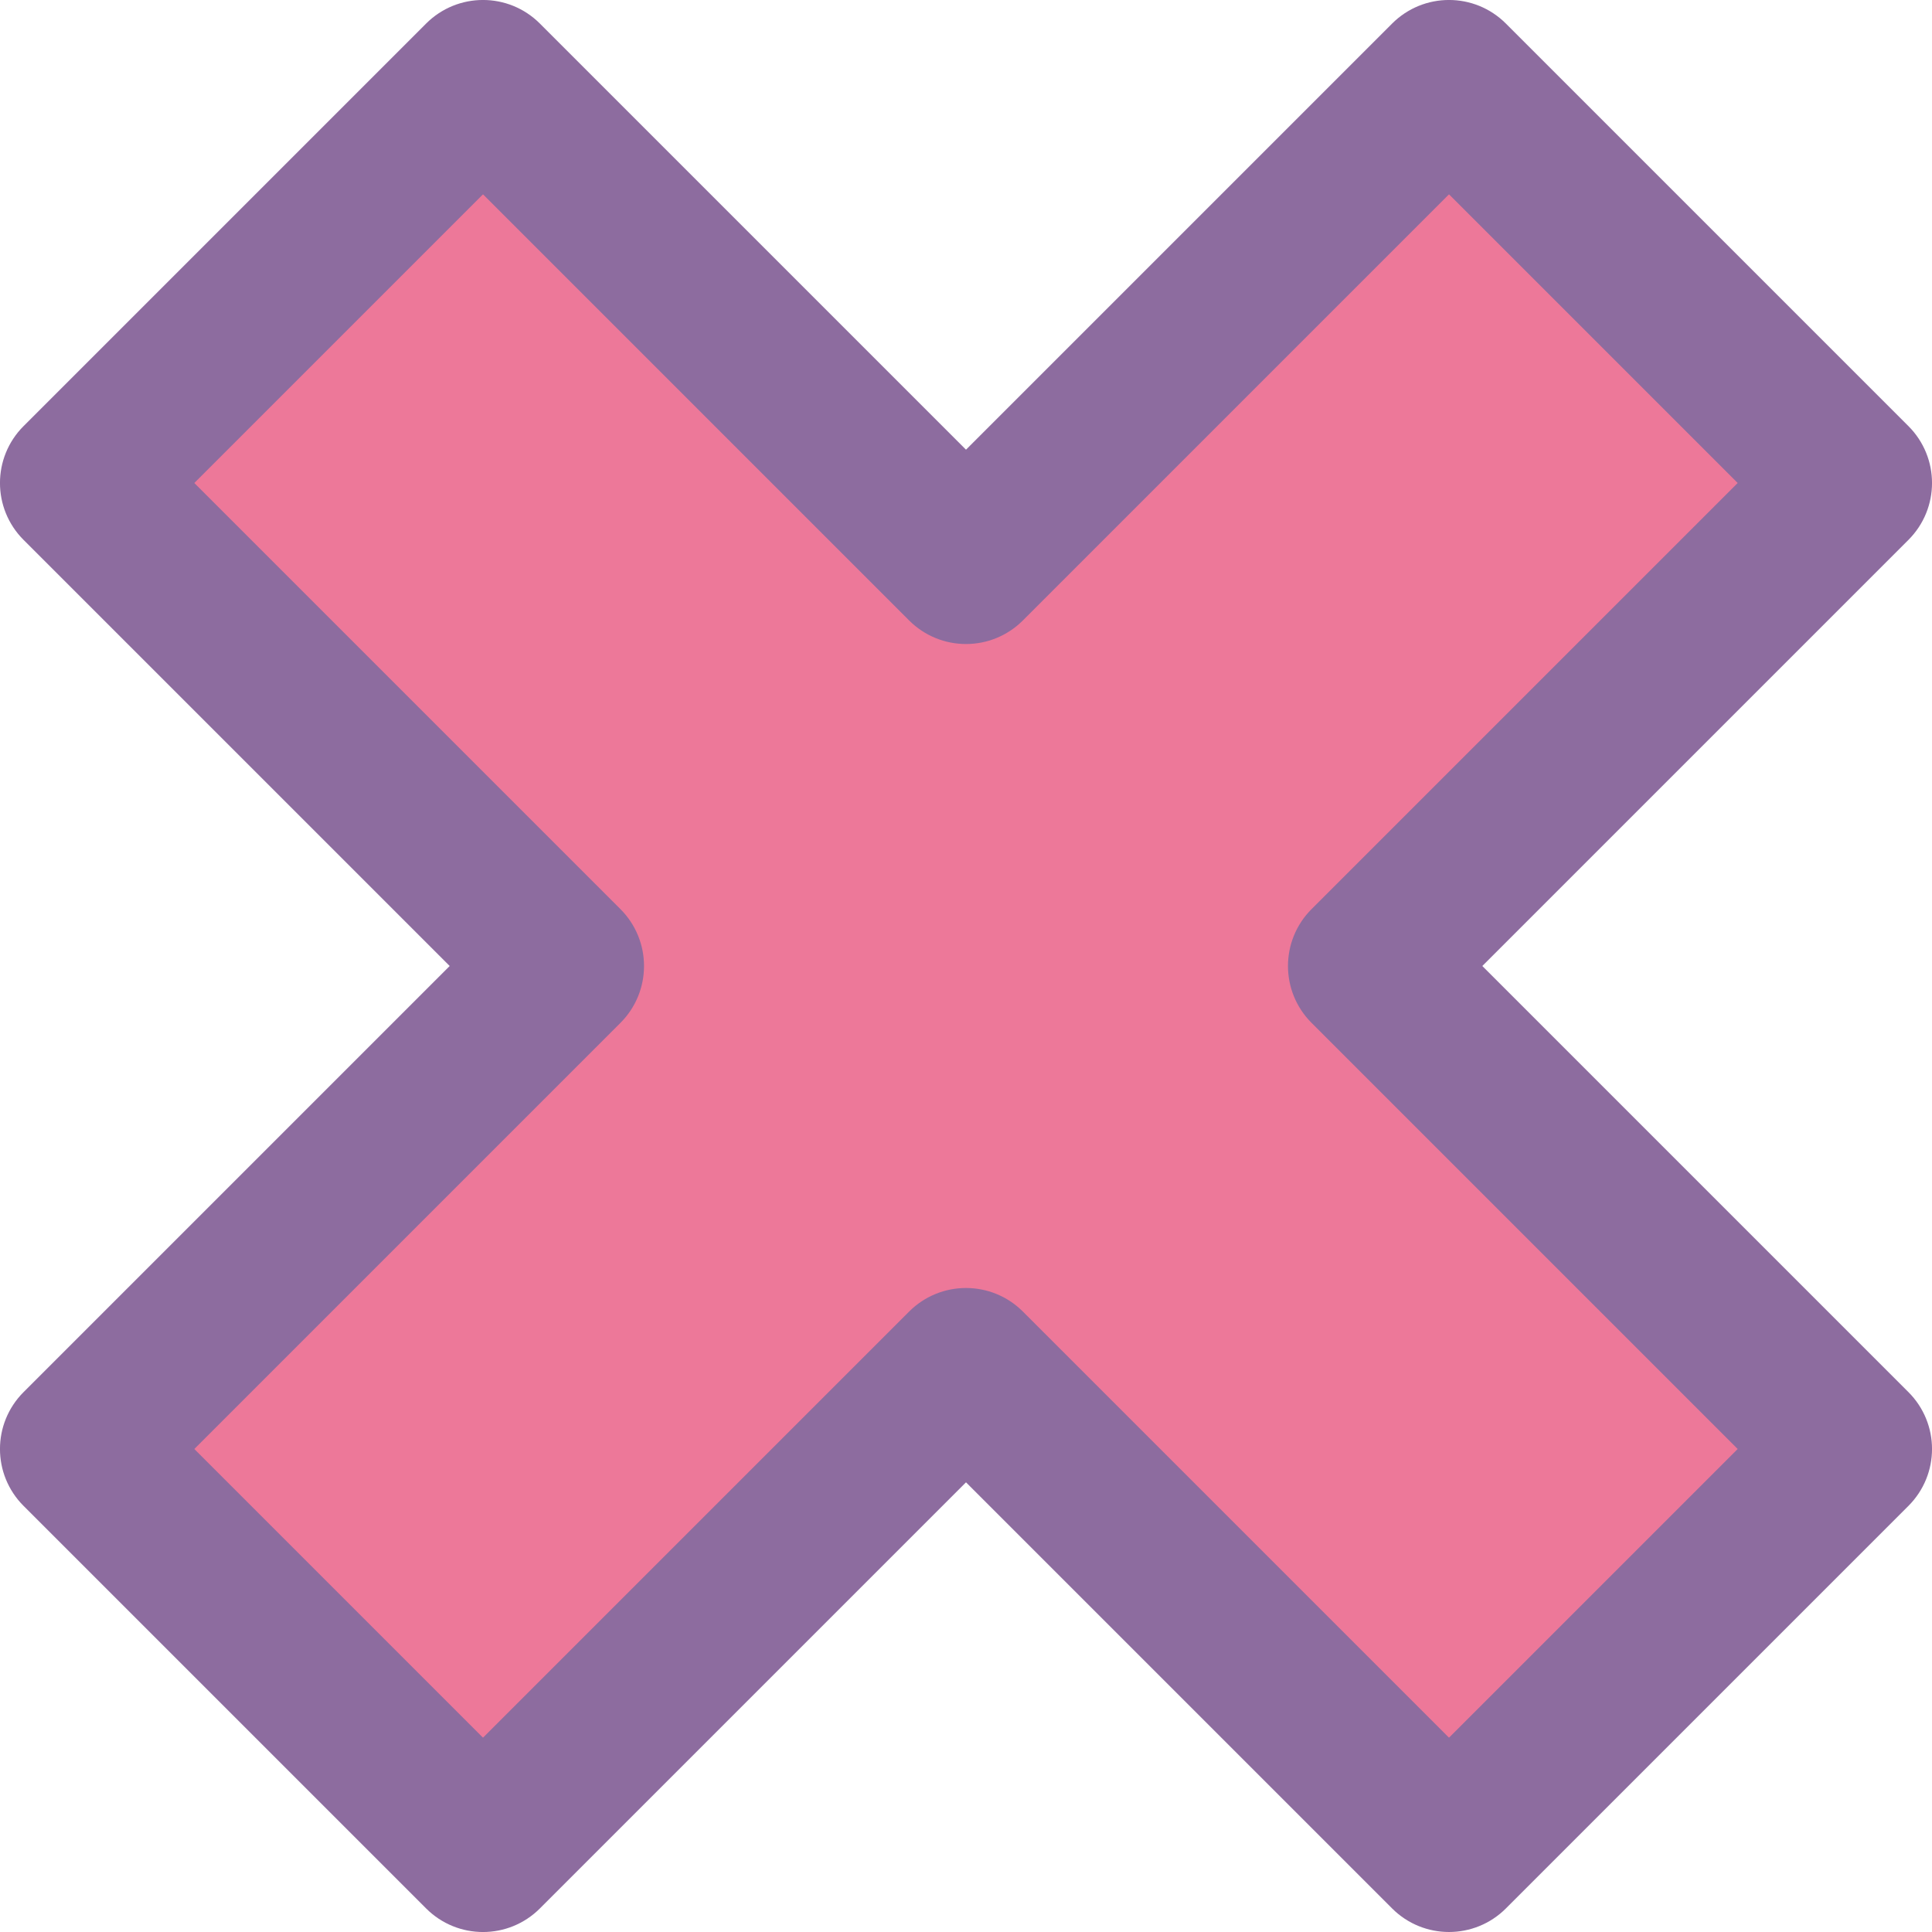 <?xml version="1.0" encoding="iso-8859-1"?>
<!-- Generator: Adobe Illustrator 22.0.1, SVG Export Plug-In . SVG Version: 6.00 Build 0)  -->
<svg version="1.1" id="Layer_1" xmlns="http://www.w3.org/2000/svg" xmlns:xlink="http://www.w3.org/1999/xlink" x="0px" y="0px"
	 viewBox="0 0 24 24" style="enable-background:new 0 0 24 24;" xml:space="preserve">
<polygon style="fill:#ED7899;" points="23,18 17,12 23,6 18,1 12,7 6,1 1,6 7,12 1,18 6,23 12,17 18,23 "/>
<path style="fill:#8D6C9F;" d="M18,24c-0.256,0-0.512-0.098-0.707-0.293L12,18.414l-5.293,5.293c-0.391,0.391-1.023,0.391-1.414,0
	l-5-5c-0.391-0.391-0.391-1.023,0-1.414L5.586,12L0.293,6.707c-0.391-0.391-0.391-1.023,0-1.414l5-5
	c0.391-0.391,1.023-0.391,1.414,0L12,5.586l5.293-5.293c0.391-0.391,1.023-0.391,1.414,0l5,5c0.391,0.391,0.391,1.023,0,1.414
	L18.414,12l5.293,5.293c0.391,0.391,0.391,1.023,0,1.414l-5,5C18.512,23.902,18.256,24,18,24z M12,16
	c0.256,0,0.512,0.098,0.707,0.293L18,21.586L21.586,18l-5.293-5.293c-0.391-0.391-0.391-1.023,0-1.414L21.586,6L18,2.414
	l-5.293,5.293c-0.391,0.391-1.023,0.391-1.414,0L6,2.414L2.414,6l5.293,5.293c0.391,0.391,0.391,1.023,0,1.414L2.414,18L6,21.586
	l5.293-5.293C11.488,16.098,11.744,16,12,16z"/>
</svg>
